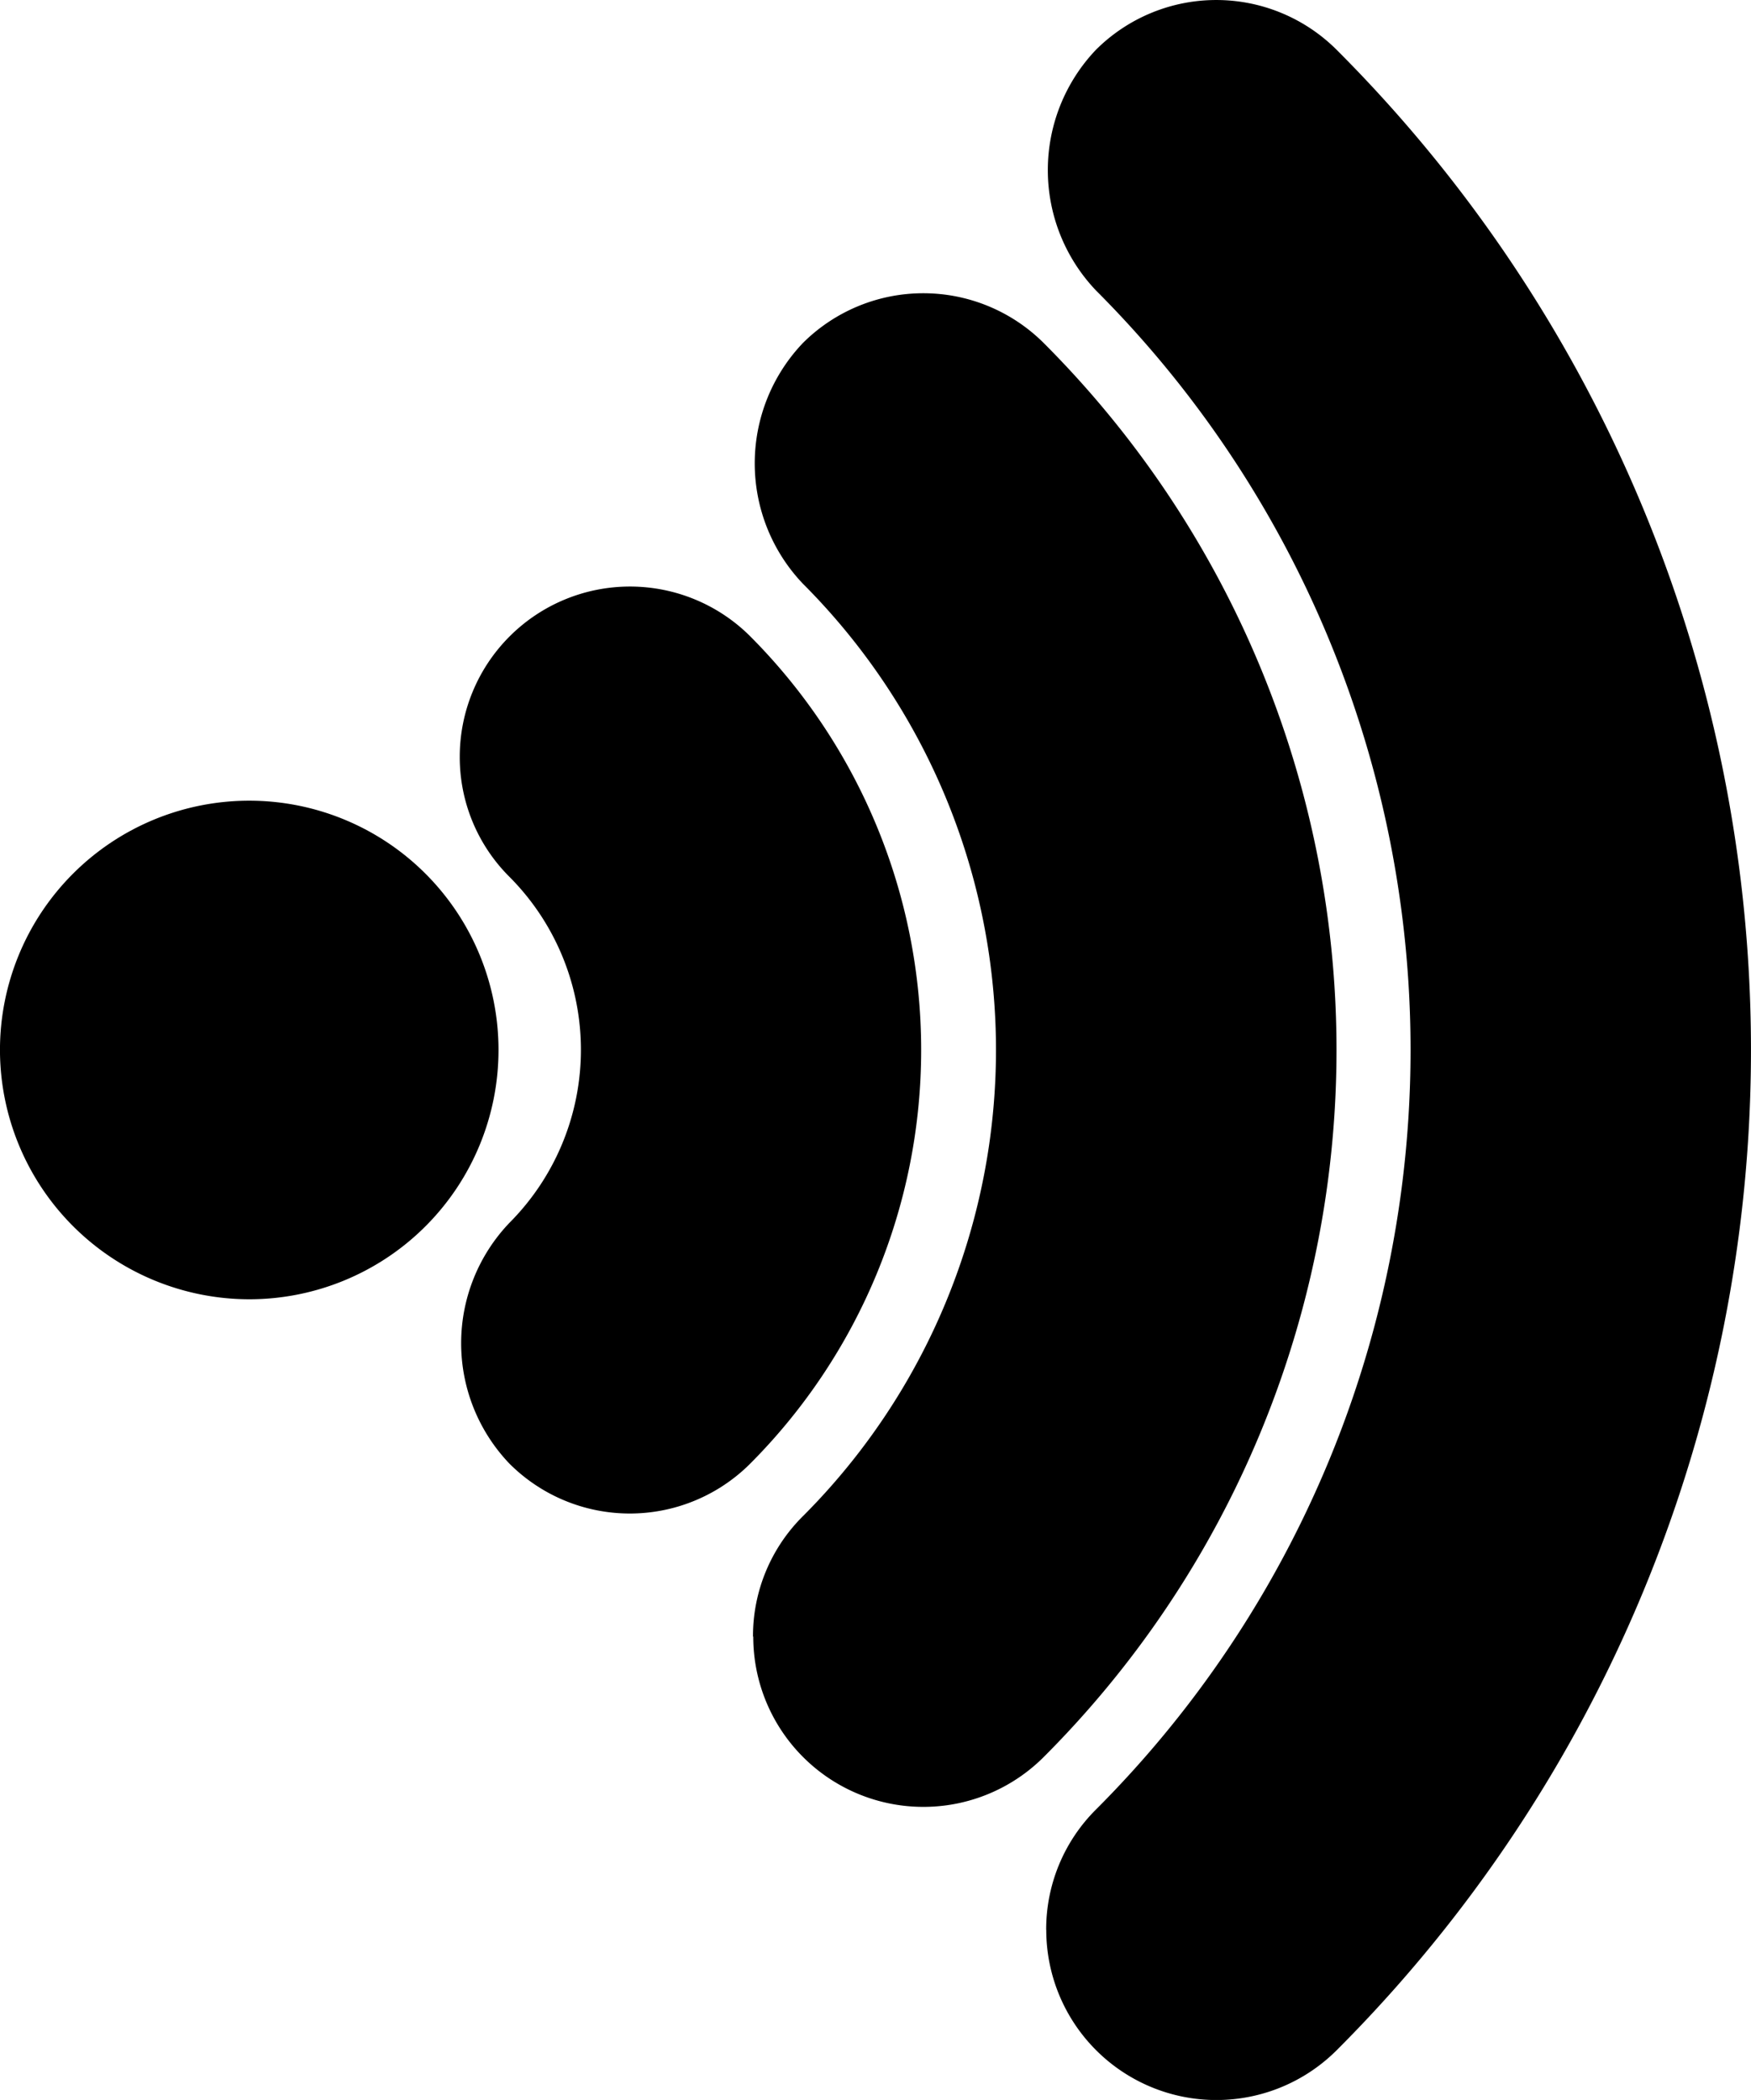 <svg xmlns="http://www.w3.org/2000/svg" width="65.111" height="78.079" viewBox="0 0 65.111 78.079">
  <g id="connection" transform="translate(98.502) rotate(90)">
    <g id="Group_107" data-name="Group 107" transform="translate(0 33.39)">
      <g id="Group_100" data-name="Group 100" transform="translate(29.768 46.575)">
        <g id="Group_99" data-name="Group 99" transform="translate(0 0)">
          <path id="Path_190" data-name="Path 190" d="M162.579,291.795a9.269,9.269,0,1,1,9.272-9.27A9.28,9.28,0,0,1,162.579,291.795Z" transform="translate(-153.31 -273.257)"/>
        </g>
      </g>
      <g id="Group_102" data-name="Group 102" transform="translate(0 0)">
        <g id="Group_101" data-name="Group 101">
          <path id="Path_191" data-name="Path 191" d="M71.754,59.6a6.287,6.287,0,0,1-4.475-1.853,39.937,39.937,0,0,0-56.478,0,6.488,6.488,0,0,1-8.947.005,6.335,6.335,0,0,1,0-8.955,52.589,52.589,0,0,1,74.376,0,6.327,6.327,0,0,1-4.475,10.8Z" transform="translate(0 -33.39)"/>
        </g>
      </g>
      <g id="Group_104" data-name="Group 104" transform="translate(10.901 15.422)">
        <g id="Group_103" data-name="Group 103">
          <path id="Path_192" data-name="Path 192" d="M106.091,134.506a6.278,6.278,0,0,1-4.474-1.855,24.517,24.517,0,0,0-34.672,0,6.488,6.488,0,0,1-8.949,0,6.341,6.341,0,0,1,0-8.955,37.177,37.177,0,0,1,52.575,0,6.326,6.326,0,0,1-4.476,10.8Z" transform="translate(-56.143 -112.816)"/>
        </g>
      </g>
      <g id="Group_106" data-name="Group 106" transform="translate(21.804 30.853)">
        <g id="Group_105" data-name="Group 105">
          <path id="Path_193" data-name="Path 193" d="M118.622,209.449a6.329,6.329,0,0,1-4.476-10.8,21.786,21.786,0,0,1,30.763,0,6.33,6.33,0,0,1,0,8.952,6.479,6.479,0,0,1-8.955,0,9.113,9.113,0,0,0-12.864,0A6.274,6.274,0,0,1,118.622,209.449Z" transform="translate(-112.292 -192.286)"/>
        </g>
      </g>
    </g>
  </g>
</svg>
